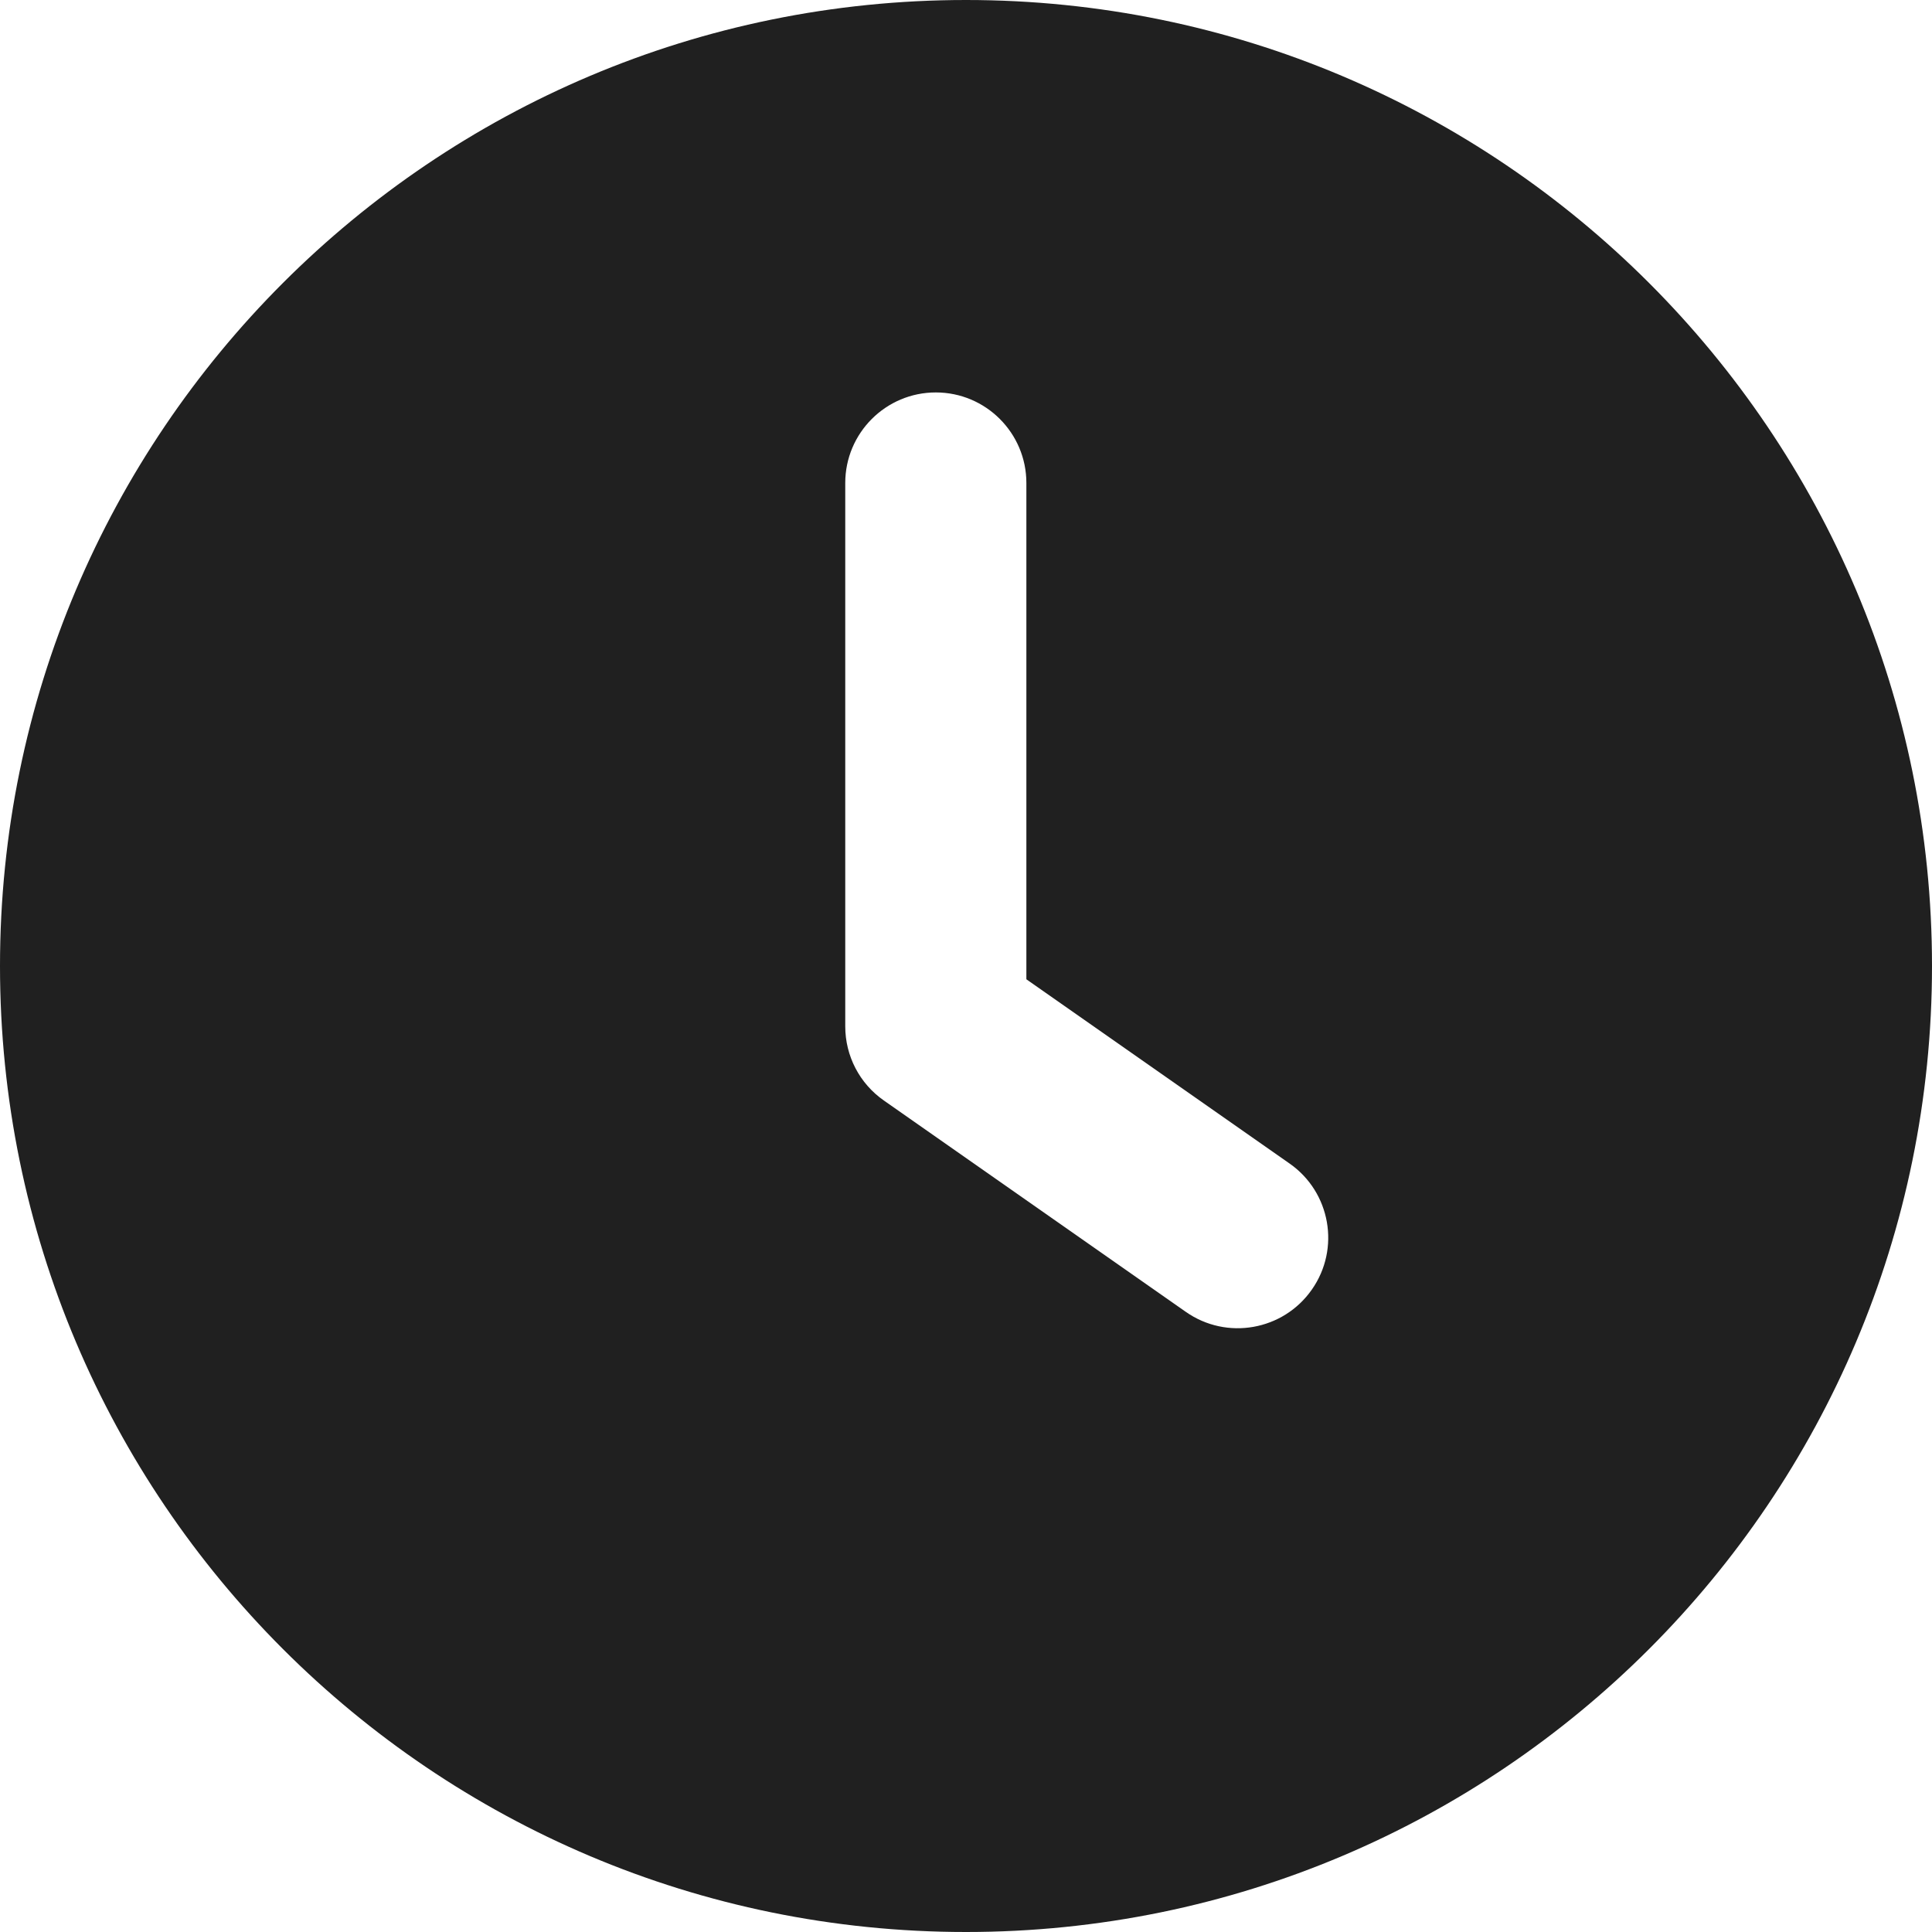 <svg
  width="16"
  height="16"
  viewBox="0 0 16 16"
  fill="none"
  xmlns="http://www.w3.org/2000/svg"
  data-fui-icon="true"
>
  <path
    fill-rule="evenodd"
    clip-rule="evenodd"
    d="M8 16C12.418 16 16 12.418 16 8C16 3.582 12.418 0 8 0C3.582 0 0 3.582 0 8C0 12.418 3.582 16 8 16ZM7 8.5C7 8.745 7.119 8.974 7.32 9.114L9.82 10.864C10.159 11.102 10.627 11.019 10.864 10.68C11.102 10.341 11.019 9.873 10.68 9.636L8.5 8.11V4C8.5 3.586 8.164 3.25 7.75 3.25C7.336 3.25 7 3.586 7 4L7 8.5Z"
    fill="currentColor"
    fill-opacity=".875"
  />
</svg>
